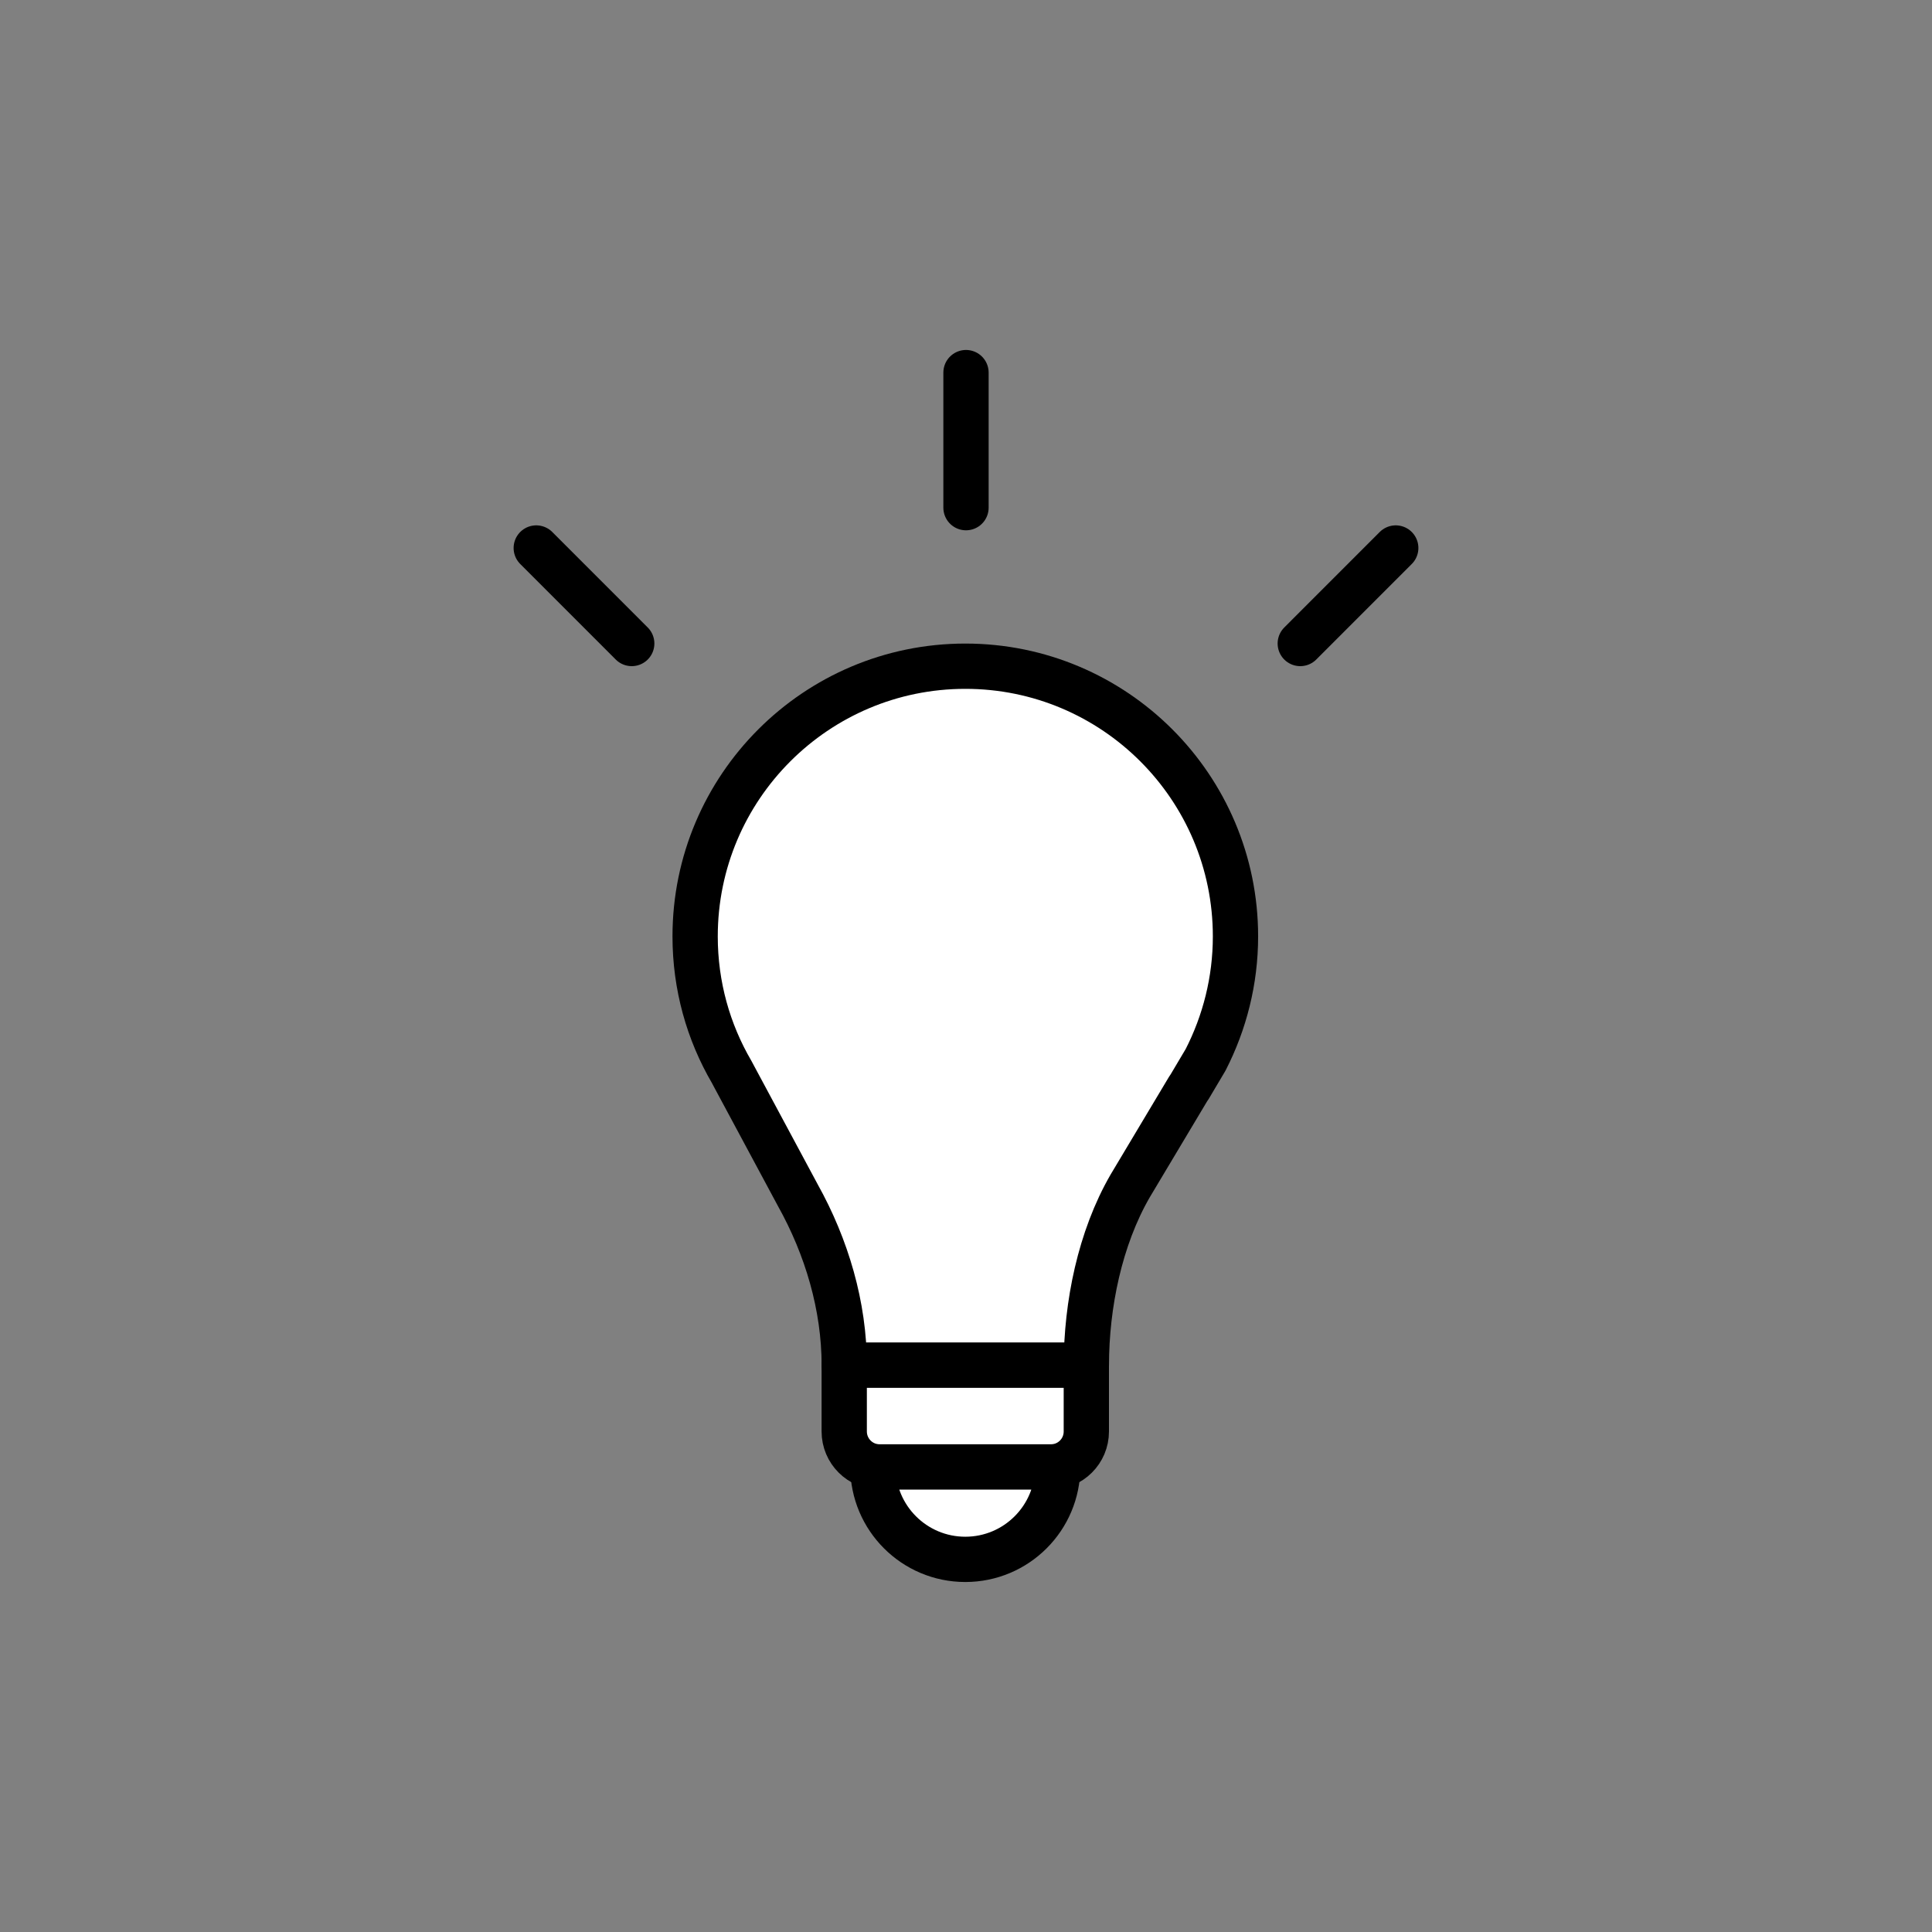 <svg xmlns="http://www.w3.org/2000/svg" xmlns:xlink="http://www.w3.org/1999/xlink" version="1.1" x="0px" y="0px" viewBox="0 0 64 64" enable-background="new 0 0 64 64" xml:space="preserve">
<rect x="0" y="0" width="64" height="64" fill="#808080" stroke="none"/>
<g id="lightbulb-outline-top_x5F_s1g1_x5F_s2g2_x5F_s3g1_x5F_s4g1_x5F_background_00000016056810532907668210000000646806346144407197_">
	
		<path fill="#FFFFFF" stroke="#000000" stroke-width="1.5" stroke-linecap="round" stroke-linejoin="round" stroke-miterlimit="10" d="   M40.927,31.018c0,1.47-0.36,2.86-0.99,4.09l-0.54,0.91l-0.03,0.04l-1.93,3.23c-1,1.73-1.45,3.938-1.45,5.938l-8.02,0   c0-1.96-0.58-3.917-1.54-5.637l-2.11-3.93l-0.08-0.15c-0.77-1.32-1.21-2.85-1.21-4.49c0-4.94,4.01-8.95,8.95-8.95   C36.917,22.068,40.927,26.078,40.927,31.018z"/>
</g>
<g id="lightbulb-outline-bot_x5F_s1g1_x5F_s2g1_x5F_s3g1_x5F_s4g1_x5F_background">
	<g id="Layer_5">
	</g>
	
		<path fill="#FFFFFF" stroke="#000000" stroke-width="1.5" stroke-linecap="round" stroke-linejoin="round" stroke-miterlimit="10" d="   M34.811,48.595h-5.669c-0.649,0-1.176-0.526-1.176-1.176v-2.194h8.02v2.194C35.987,48.069,35.46,48.595,34.811,48.595z"/>
	
		<path fill="#FFFFFF" stroke="#000000" stroke-width="1.5" stroke-linecap="round" stroke-linejoin="round" stroke-miterlimit="10" d="   M35.038,48.595c0,1.691-1.371,3.061-3.061,3.061c-1.691,0-3.061-1.371-3.061-3.061H35.038z"/>
</g>
<g id="lightbulb-outline-top_x5F_s1g1_x5F_s2g1_x5F_s3g1_x5F_s4g2">
	<g>
		
			<line fill="none" stroke="#000000" stroke-width="1.5" stroke-linecap="round" stroke-linejoin="round" stroke-miterlimit="10" x1="32" y1="12.343" x2="32" y2="16.817"/>
		
			<line fill="none" stroke="#000000" stroke-width="1.5" stroke-linecap="round" stroke-linejoin="round" stroke-miterlimit="10" x1="46.236" y1="18.153" x2="43.073" y2="21.317"/>
		
			<line fill="none" stroke="#000000" stroke-width="1.5" stroke-linecap="round" stroke-linejoin="round" stroke-miterlimit="10" x1="17.764" y1="18.153" x2="20.927" y2="21.317"/>
	</g>
</g>
</svg>